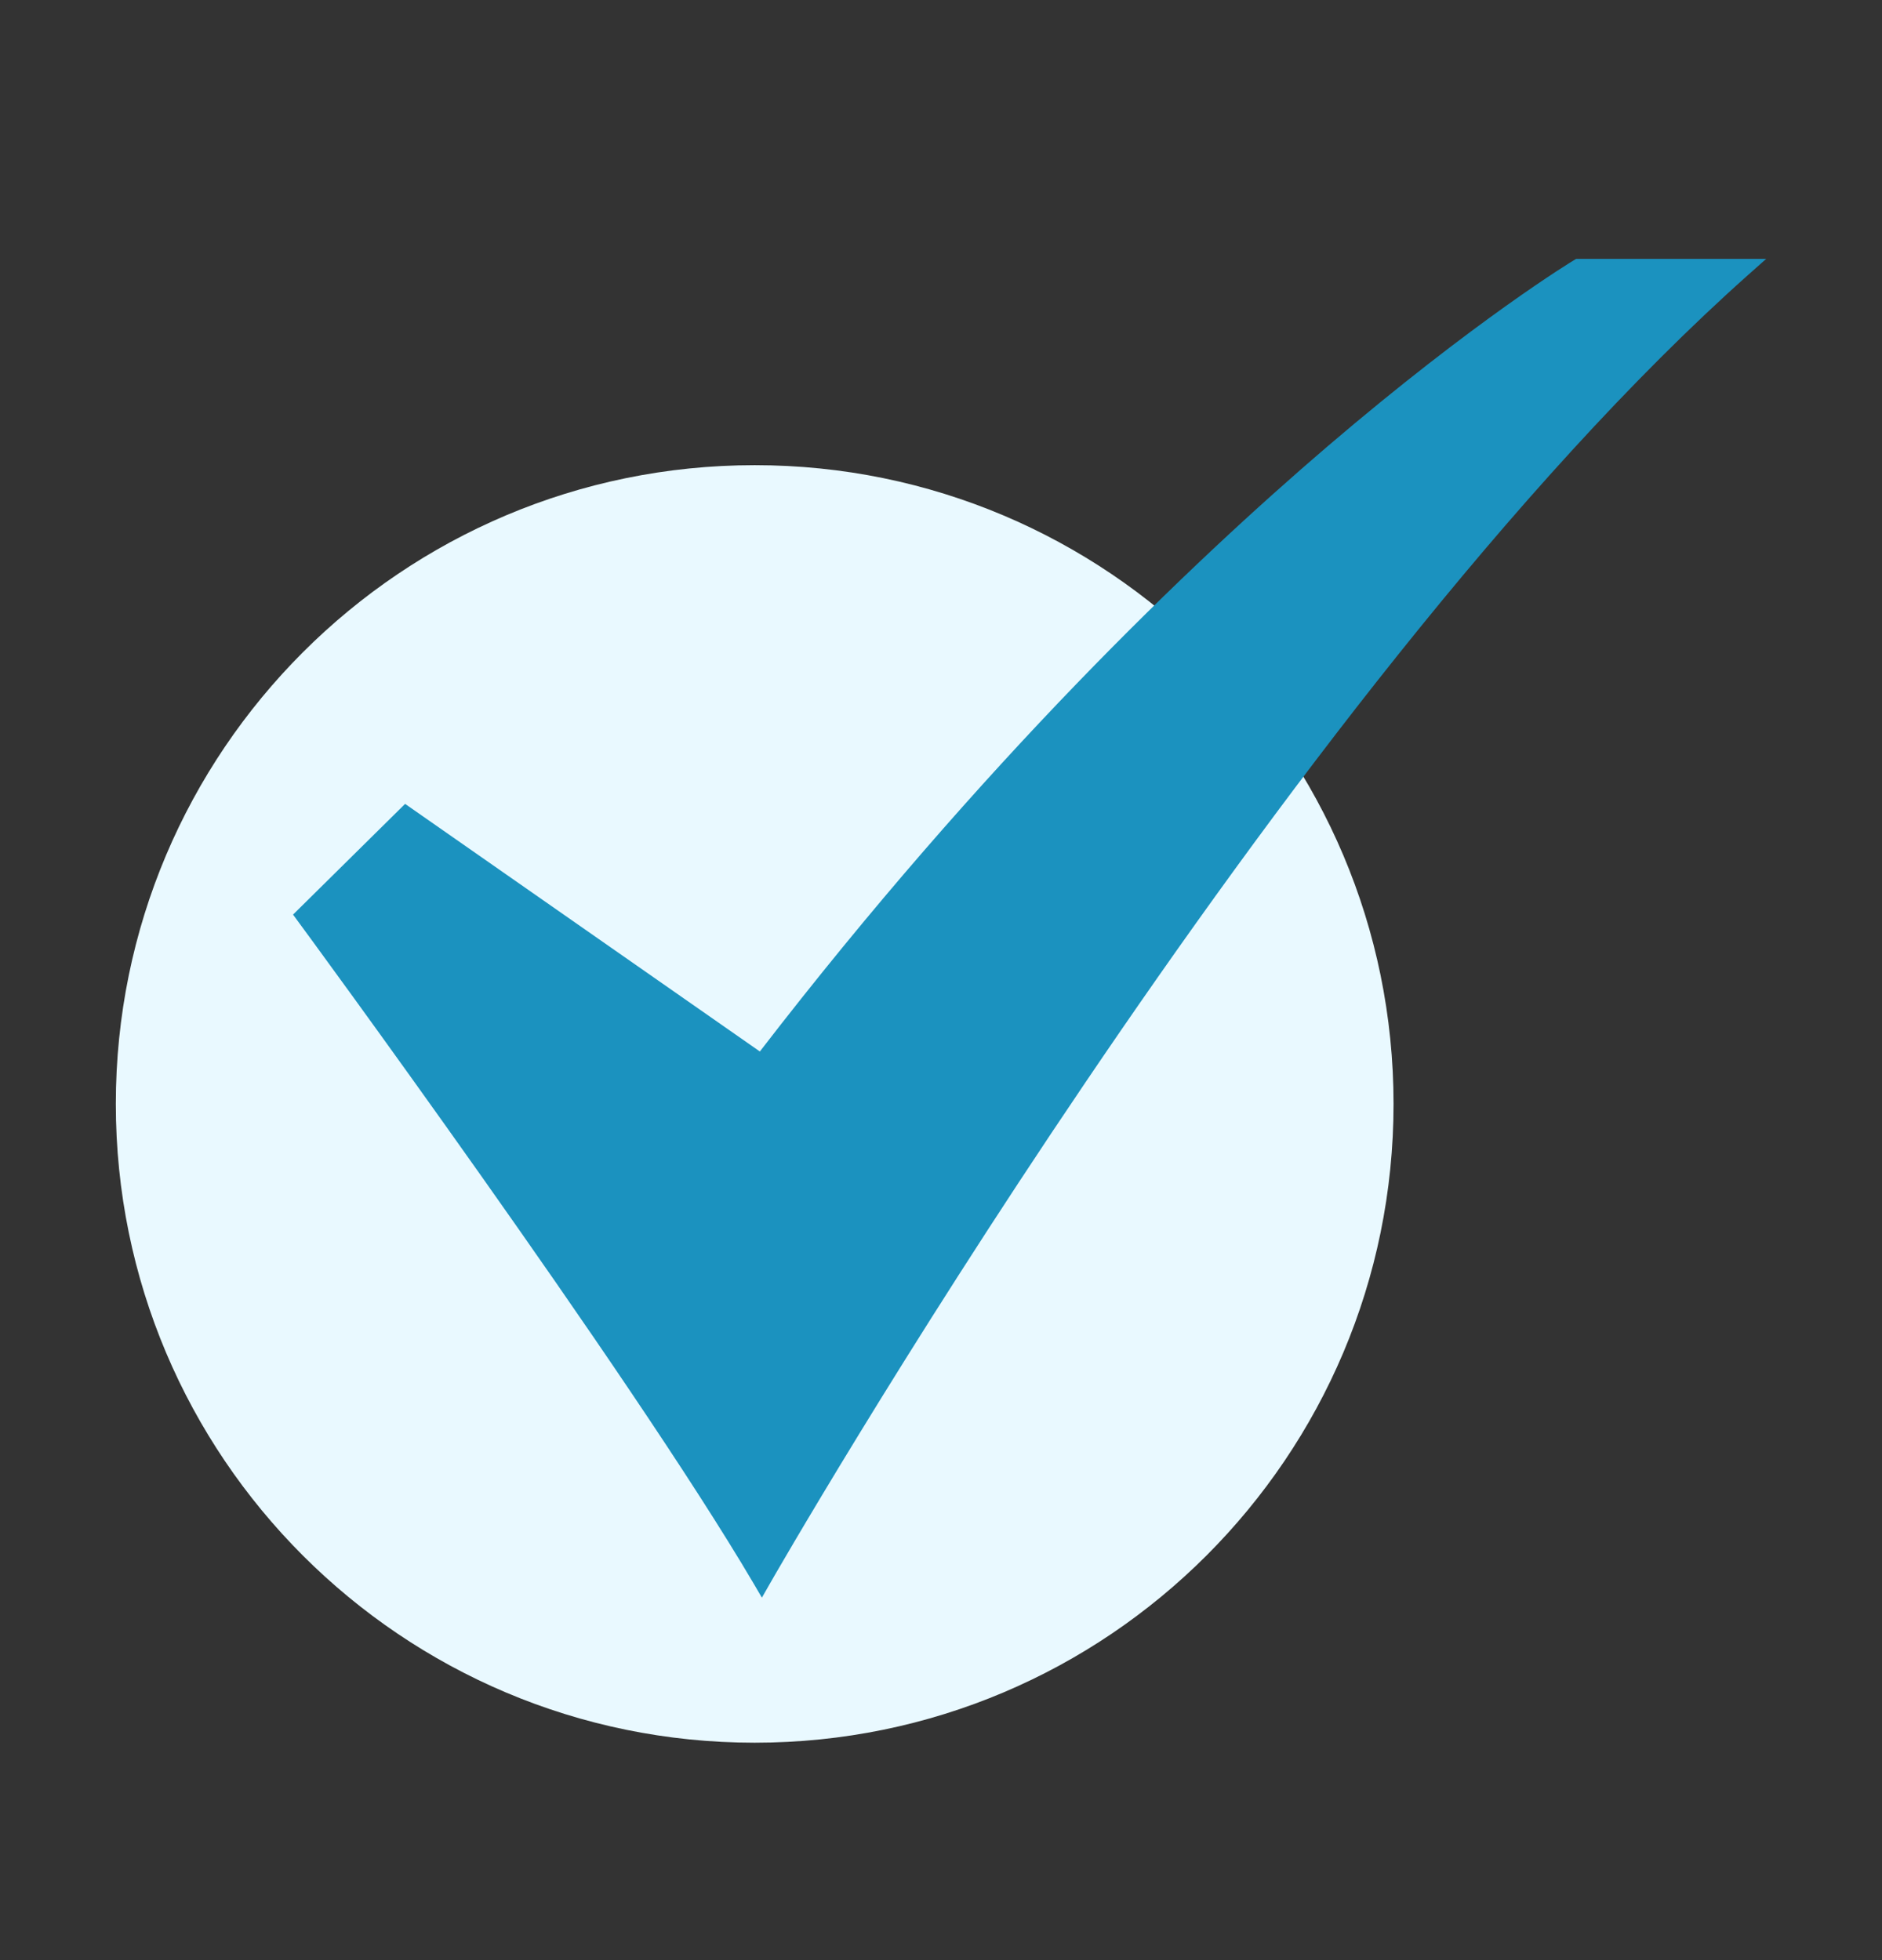 <svg width="24" height="25" viewBox="0 0 24 25" fill="none" xmlns="http://www.w3.org/2000/svg">
<rect x="0" y="0" width="24" height="25" fill="#333333" stroke="none"/>
<path d="M9.624 22.227C14.123 22.227 17.771 18.579 17.771 14.08C17.771 9.58 14.123 5.933 9.624 5.933C5.124 5.933 1.477 9.58 1.477 14.08C1.477 18.579 5.124 22.227 9.624 22.227Z" fill="#E9F9FF"/>
<path d="M9.716 20.377L9.613 20.201C8.034 17.512 3.84 11.804 3.797 11.747L3.737 11.665L5.166 10.253L9.69 13.411C12.538 9.715 15.195 7.177 16.928 5.694C18.824 4.073 20.058 3.326 20.071 3.319L20.099 3.302H22.523L22.291 3.508C16.336 8.813 9.881 20.087 9.817 20.2L9.716 20.377Z" fill="#1B92BF"/>
</svg>
